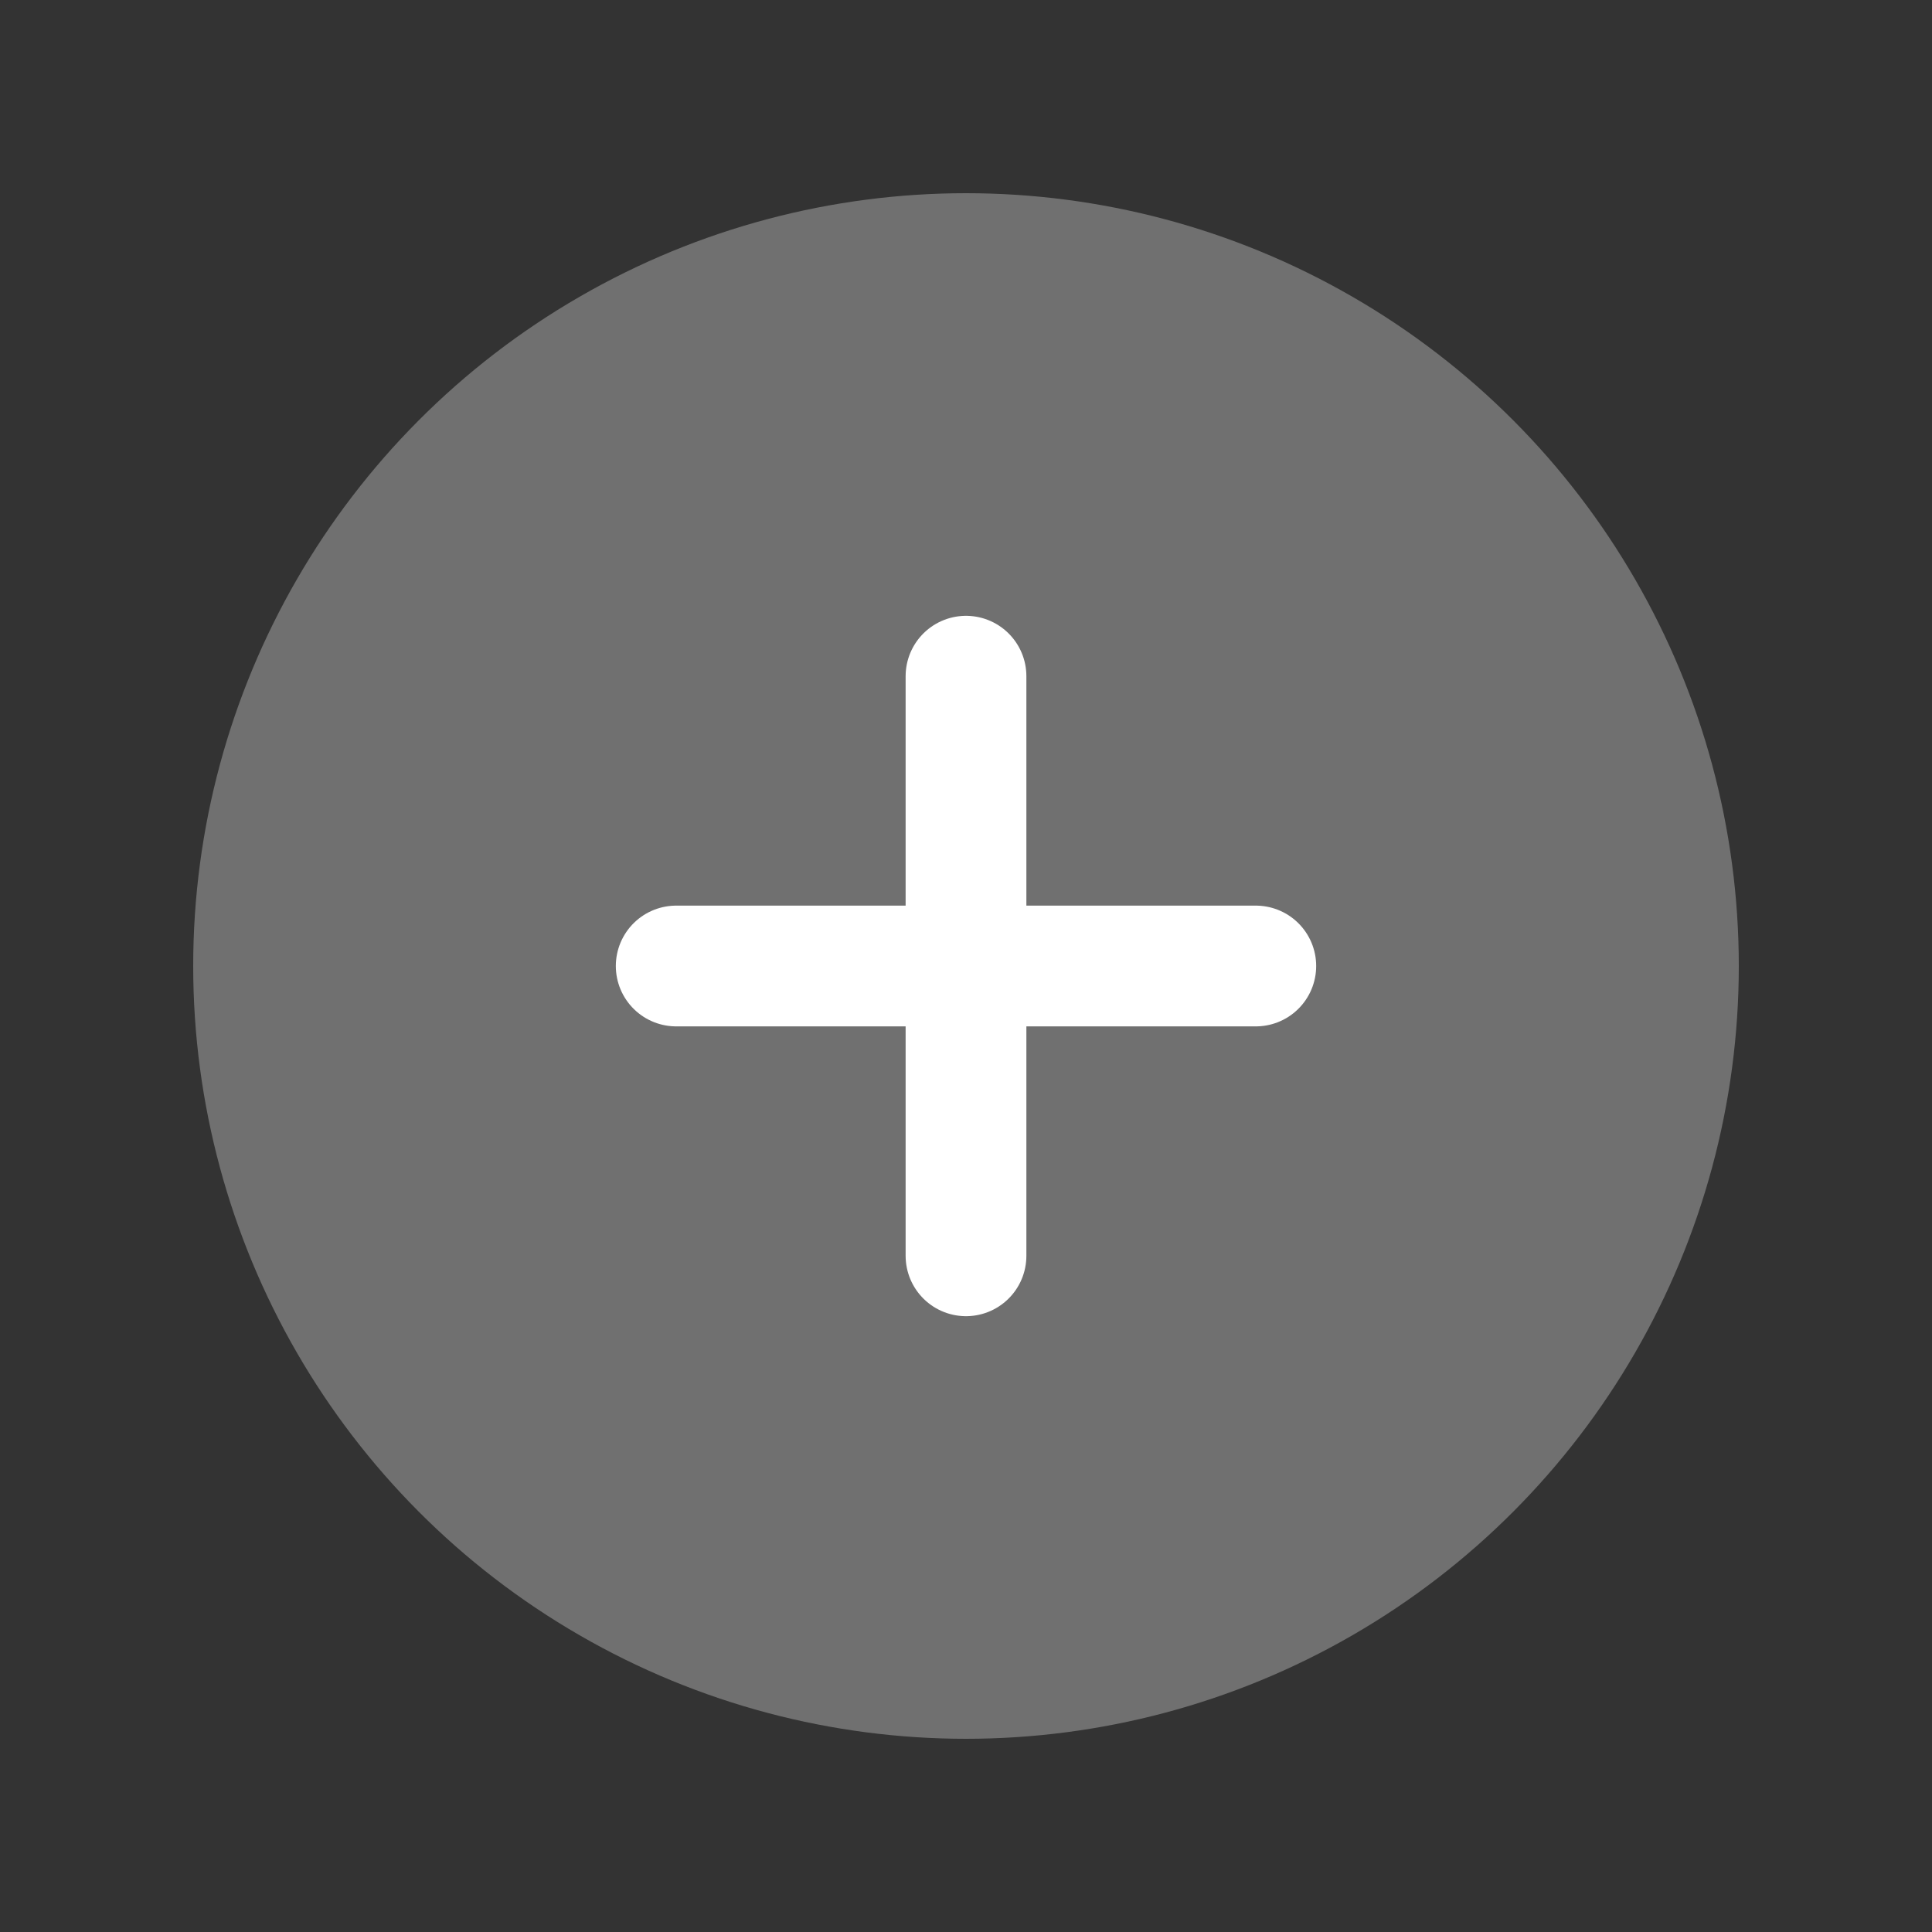 <svg width="40" height="40" viewBox="0 0 40 40" fill="none" xmlns="http://www.w3.org/2000/svg">
<rect x="0" y="0" width="40" height="40" fill="#333333" stroke="none"/>
<circle cx="20" cy="20" r="16" fill="white" fill-opacity="0.3"/>
<path d="M14 20H26" stroke="white" stroke-width="2.5" stroke-linecap="round"/>
<path d="M20 26L20 14" stroke="white" stroke-width="2.5" stroke-linecap="round"/>
</svg>
